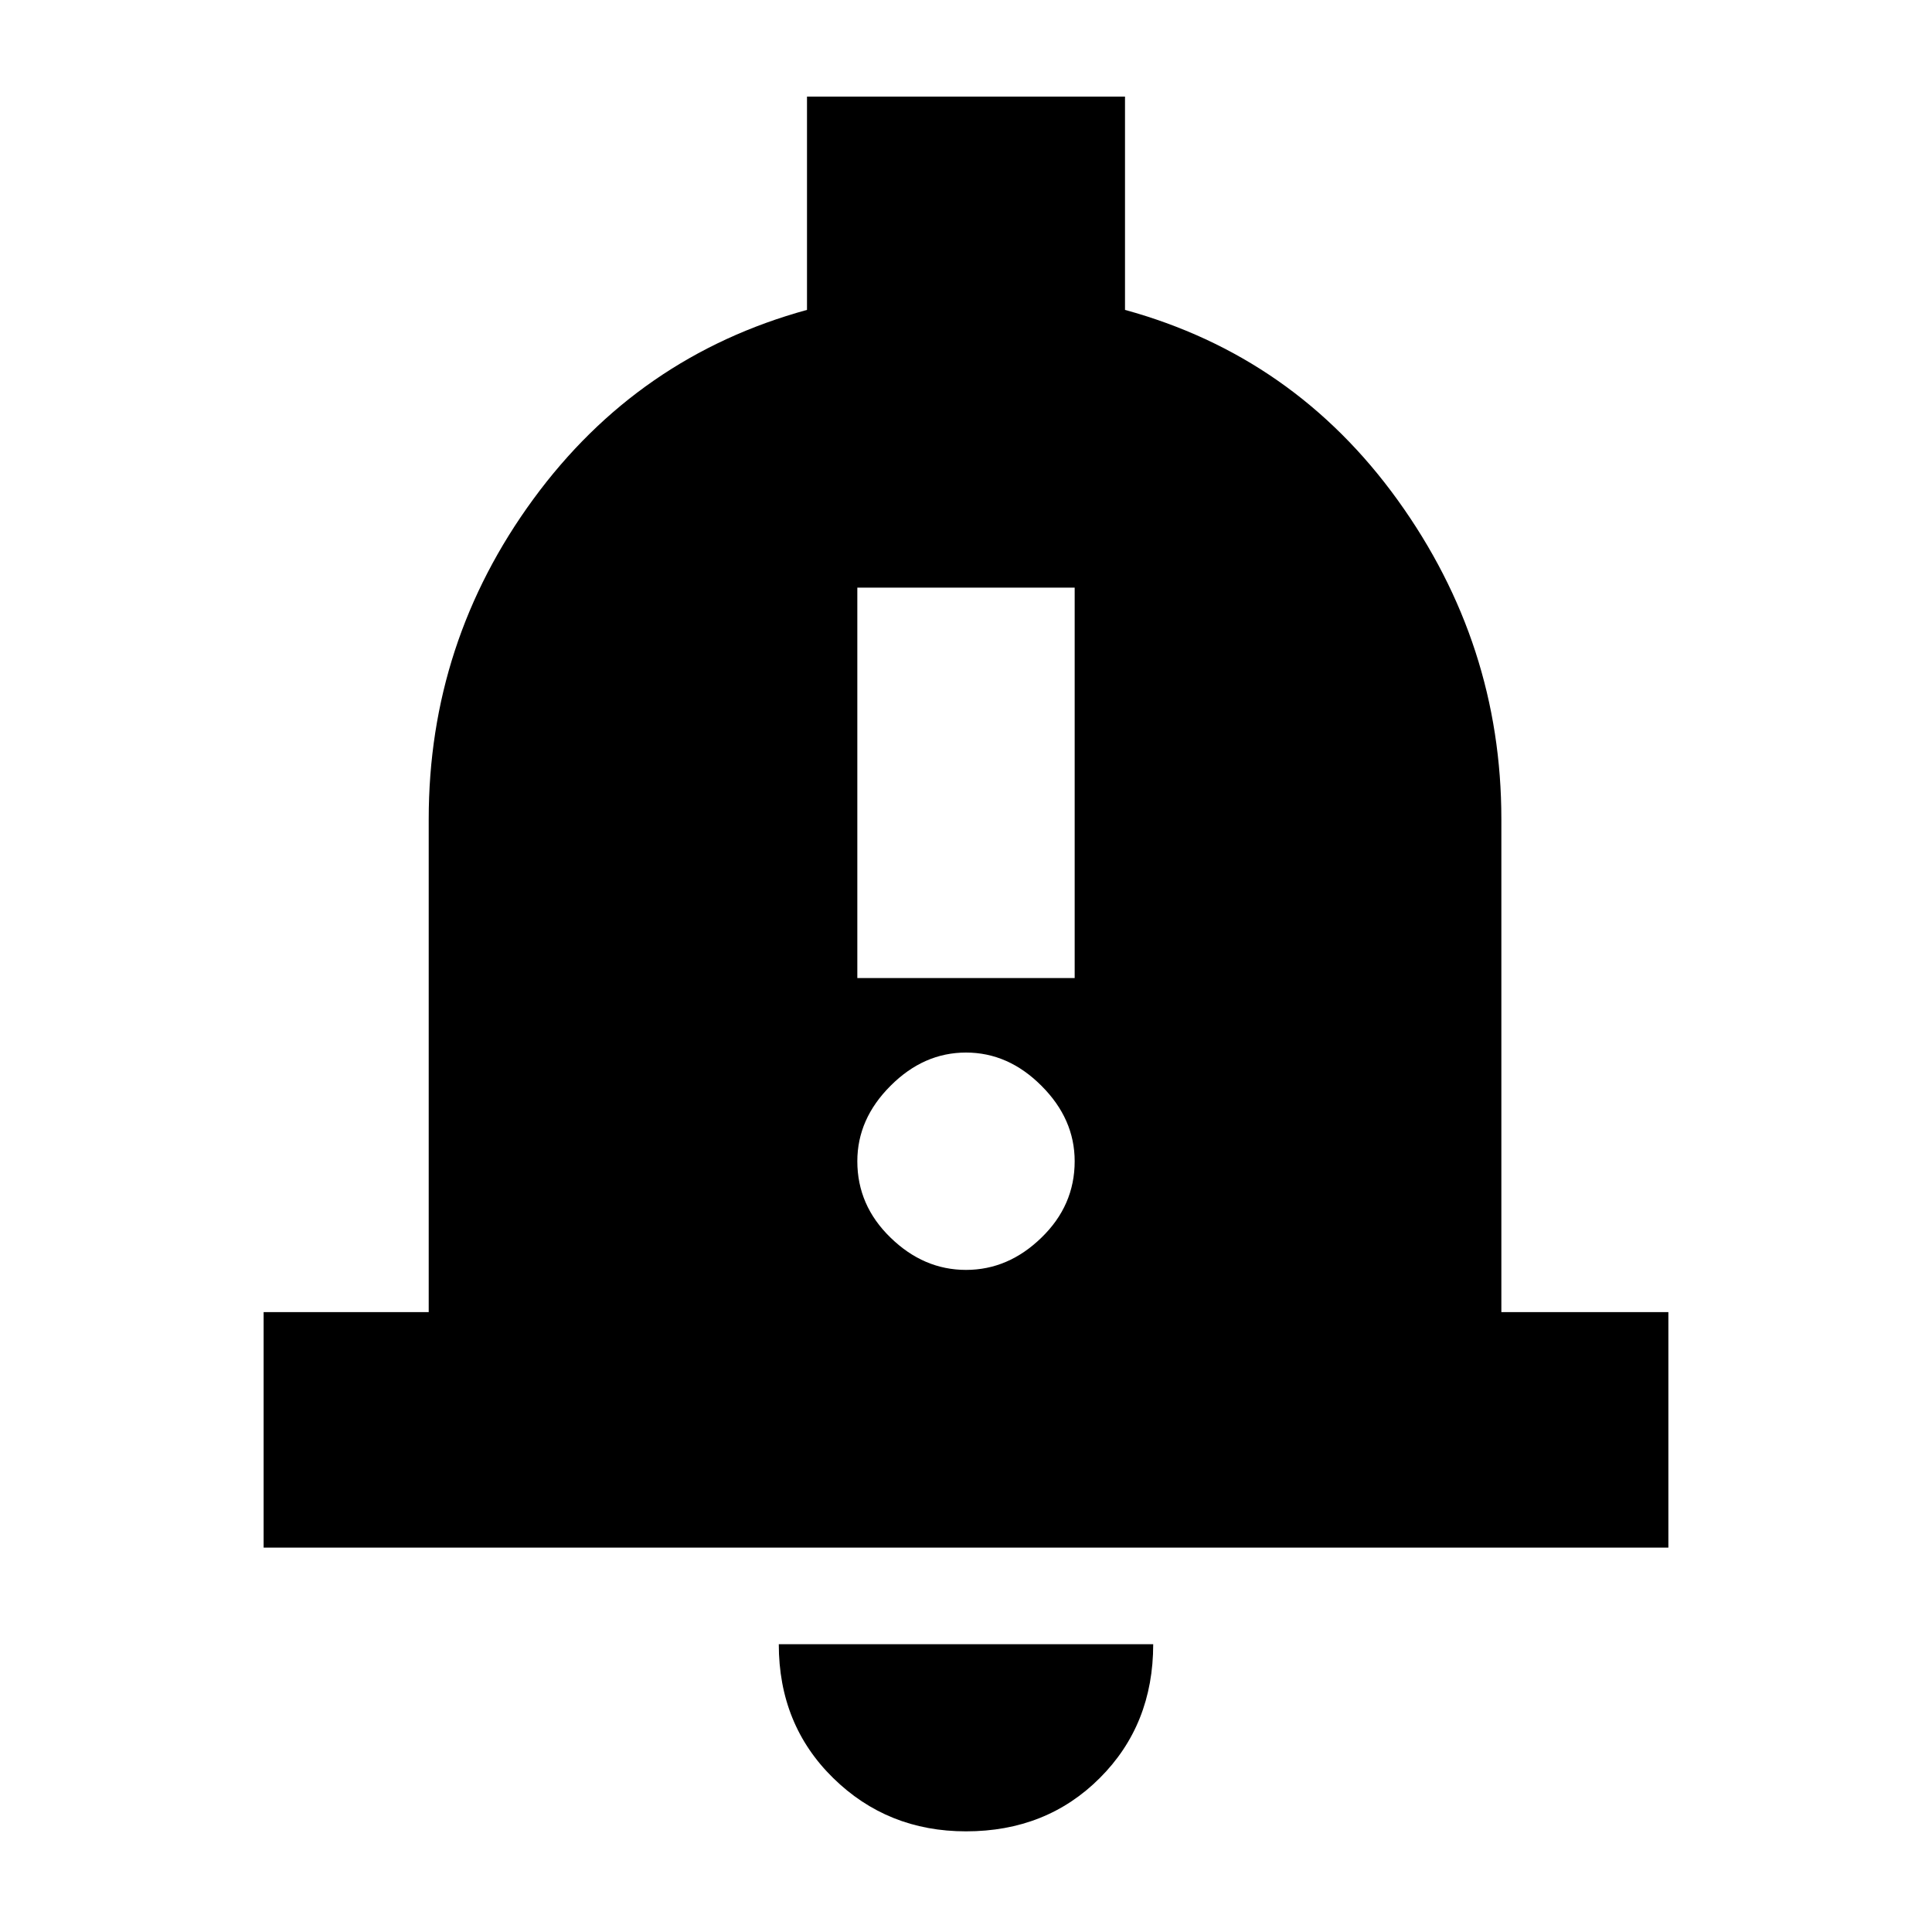 <svg xmlns="http://www.w3.org/2000/svg" height="20" width="20"><path d="M8.875 10.125h2.25V6.083h-2.25ZM10 13.146q.438 0 .781-.334.344-.333.344-.791 0-.438-.344-.781-.343-.344-.781-.344t-.781.344q-.344.343-.344.781 0 .458.344.791.343.334.781.334Zm-7.271 2.875v-2.438h1.709V8.479q0-1.833 1.083-3.312 1.083-1.479 2.833-1.959V1h3.292v2.208q1.75.48 2.823 1.969 1.073 1.49 1.073 3.302v5.104h1.729v2.438ZM10 18.958q-.812 0-1.375-.552t-.563-1.385h3.876q0 .833-.553 1.385-.552.552-1.385.552Z"/></svg>